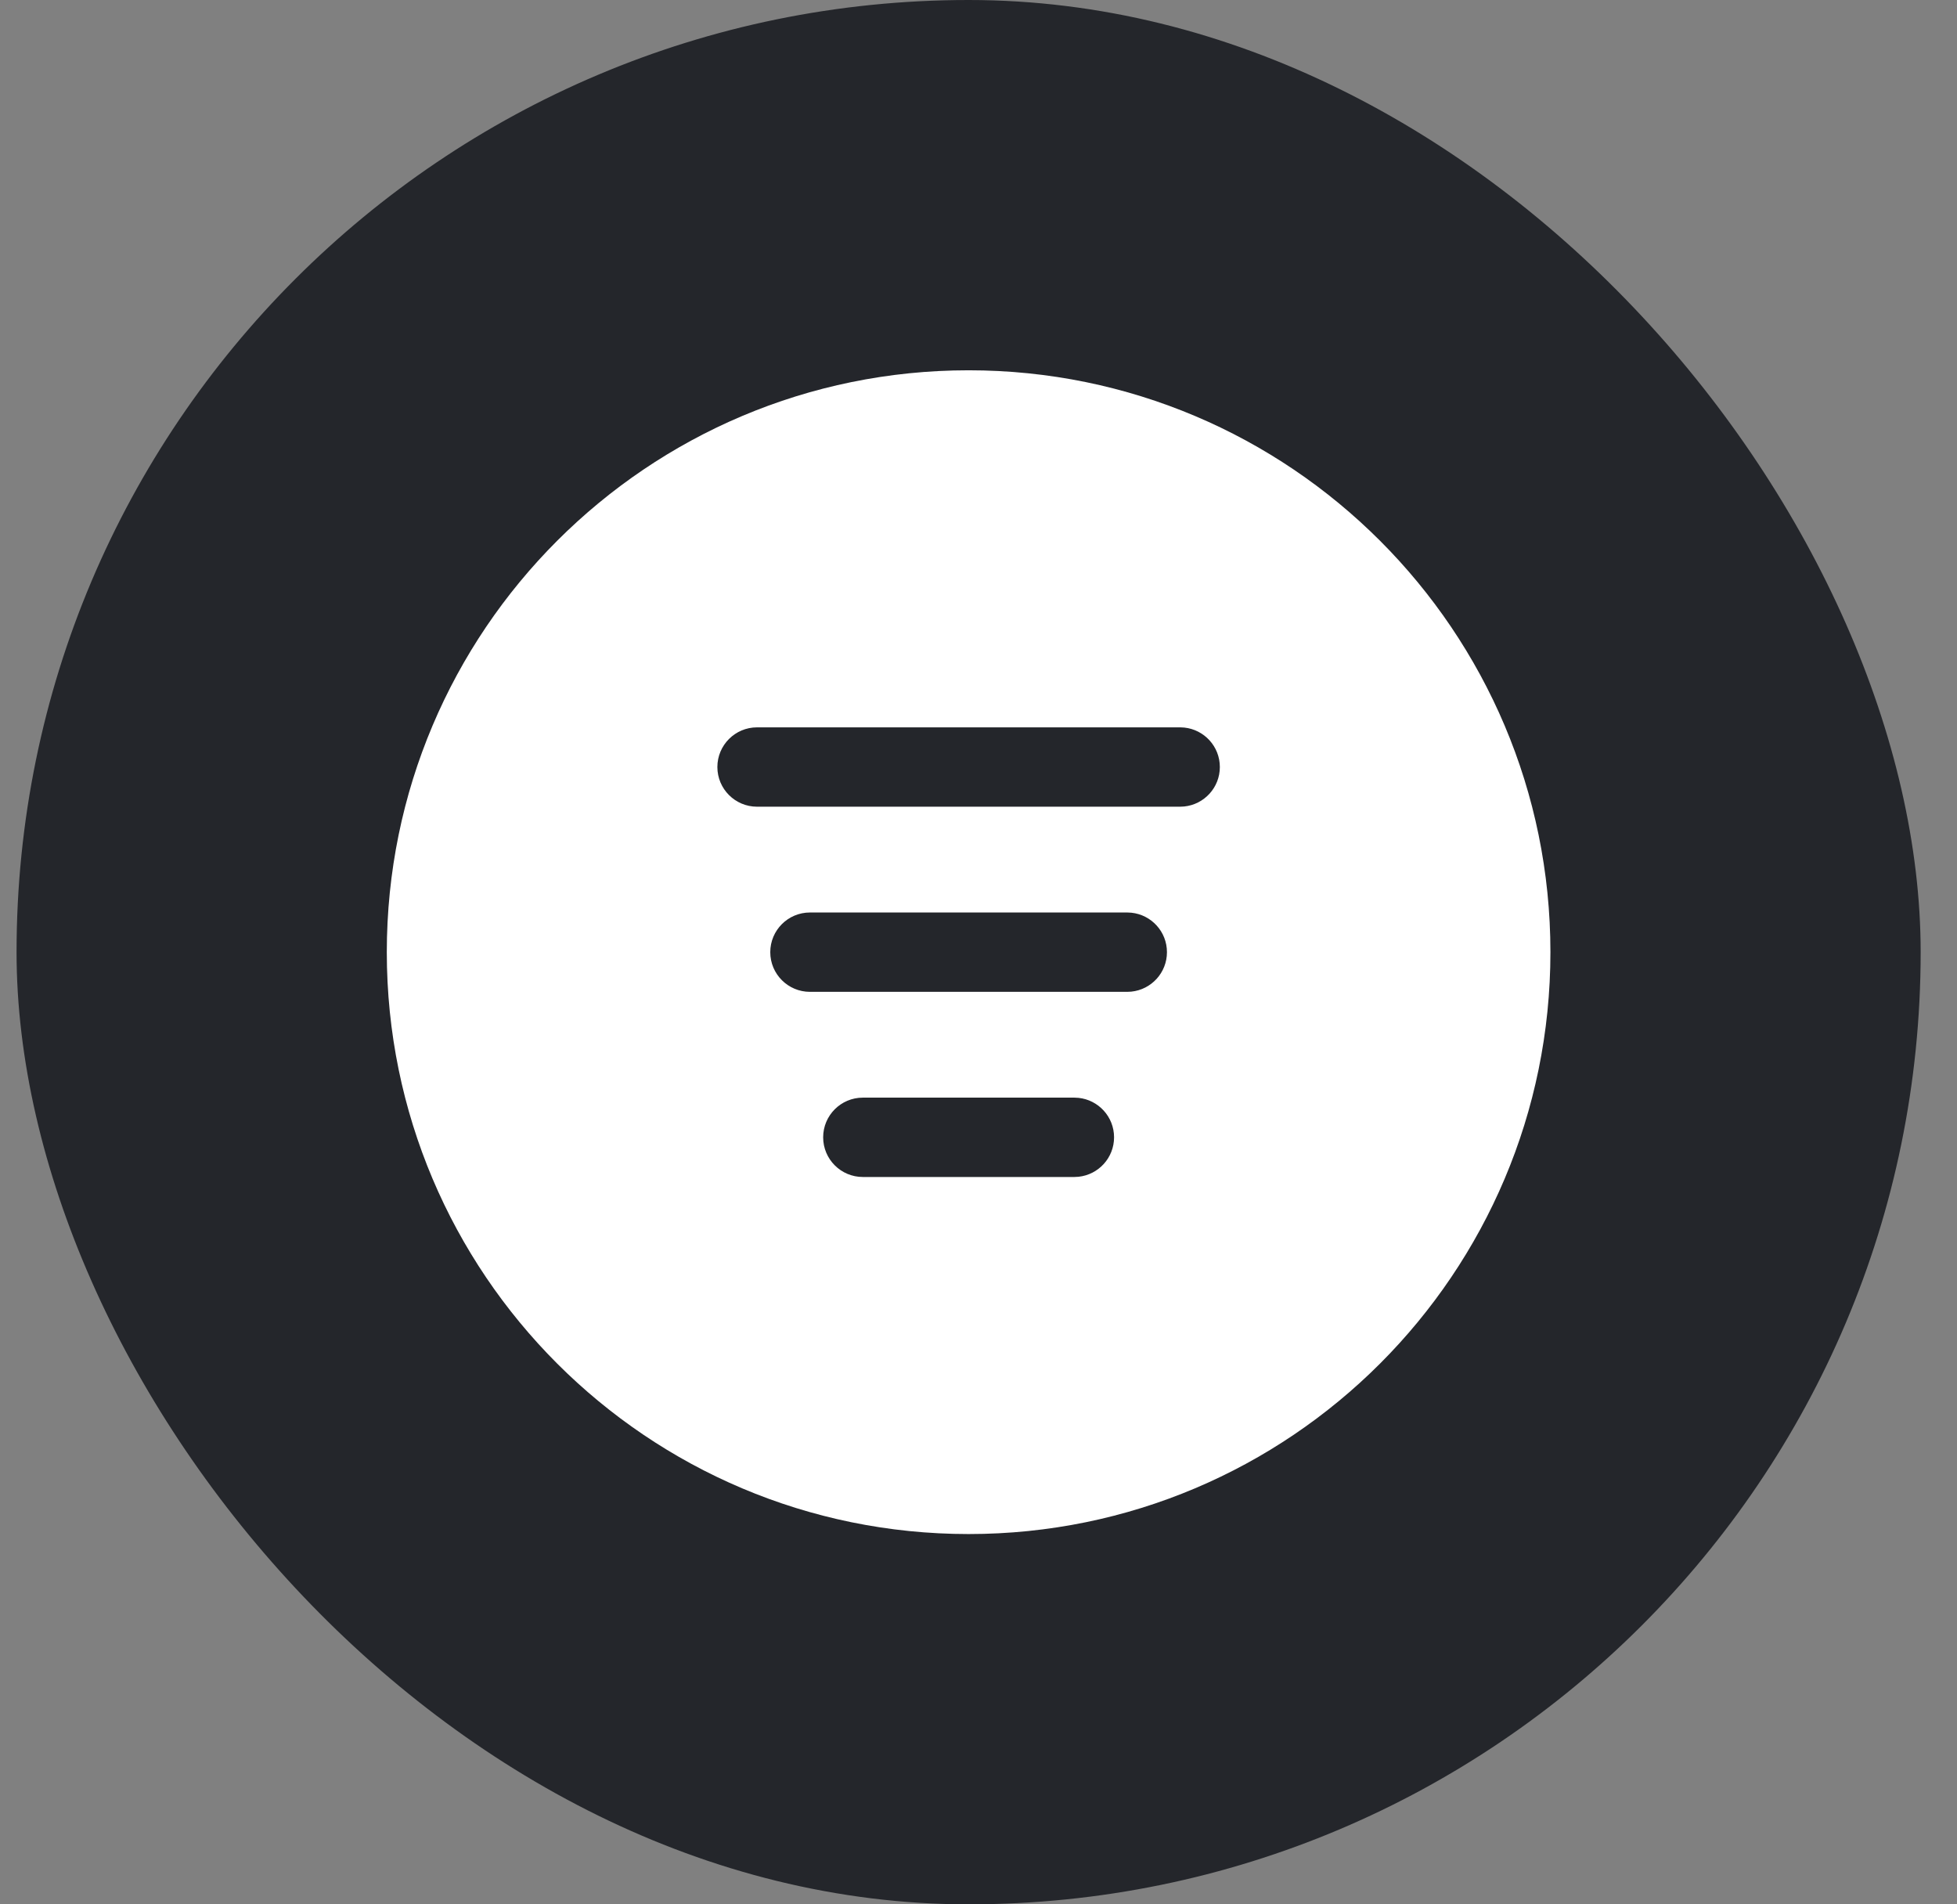 <svg width="37" height="36" viewBox="0 0 37 36" fill="none" xmlns="http://www.w3.org/2000/svg">
<rect x="0" y="0" width="37" height="36" fill="#808080" stroke="none"/>
<rect x="0.313" width="36" height="36" rx="18" fill="#24262B"/>
<path d="M18.313 7C24.388 7 29.313 11.925 29.313 18C29.313 24.075 24.388 29 18.313 29C12.238 29 7.313 24.075 7.313 18C7.313 11.925 12.238 7 18.313 7ZM16.313 20.75C15.899 20.75 15.563 21.086 15.563 21.5C15.563 21.914 15.899 22.25 16.313 22.25H20.313L20.39 22.246C20.768 22.207 21.063 21.888 21.063 21.5C21.063 21.112 20.768 20.793 20.39 20.754L20.313 20.75H16.313ZM15.313 17.25C14.899 17.25 14.563 17.586 14.563 18C14.563 18.414 14.899 18.75 15.313 18.75H21.313L21.39 18.746C21.768 18.707 22.063 18.388 22.063 18C22.063 17.612 21.768 17.293 21.39 17.254L21.313 17.25H15.313ZM14.313 13.75C13.899 13.75 13.563 14.086 13.563 14.5C13.563 14.914 13.899 15.25 14.313 15.25H22.313L22.39 15.246C22.768 15.207 23.063 14.888 23.063 14.5C23.063 14.112 22.768 13.793 22.39 13.754L22.313 13.75H14.313Z" fill="white"/>
</svg>
